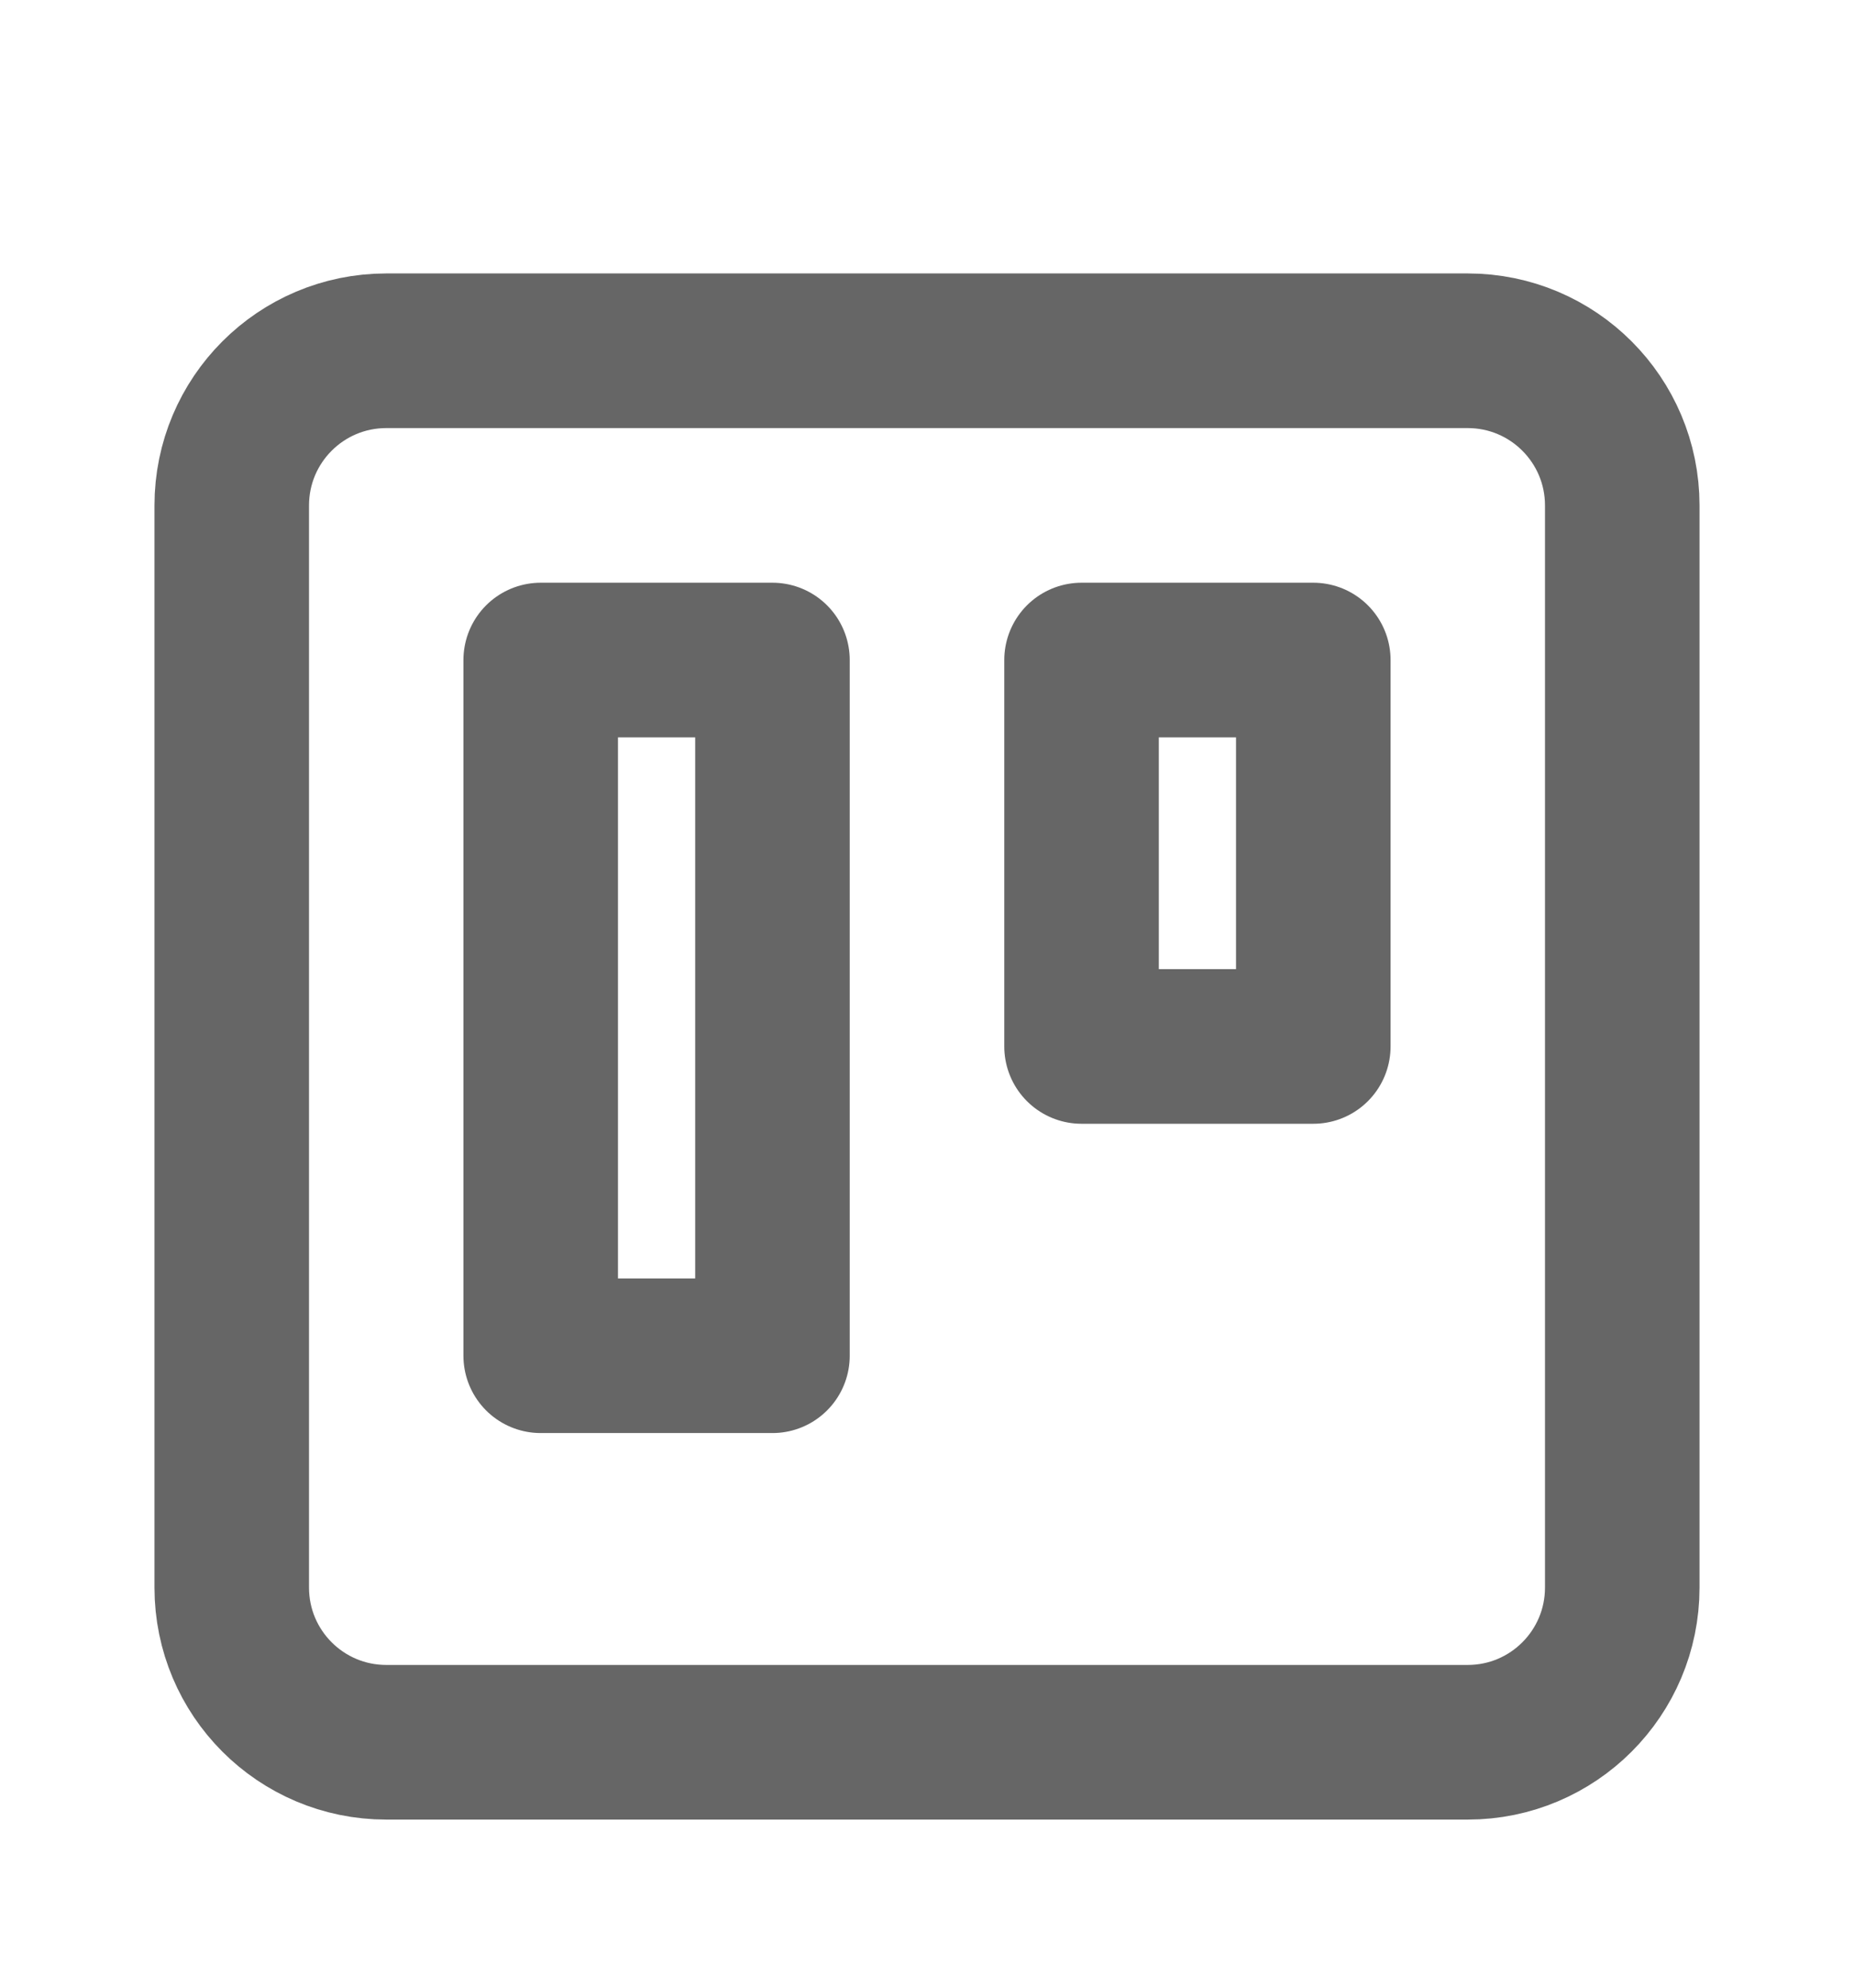 <svg width="14" height="15" viewBox="0 0 14 15" fill="none" xmlns="http://www.w3.org/2000/svg">
<g id="fi:trello">
<path id="Vector" d="M11.083 2.647H2.917C2.272 2.647 1.75 3.17 1.75 3.814V11.981C1.75 12.625 2.272 13.148 2.917 13.148H11.083C11.728 13.148 12.25 12.625 12.25 11.981V3.814C12.25 3.17 11.728 2.647 11.083 2.647Z" stroke="#666666" stroke-width="1.167" stroke-linecap="round" stroke-linejoin="round"/>
<path id="Vector_2" d="M9.917 4.981H8.167V7.897H9.917V4.981Z" stroke="#666666" stroke-width="1.167" stroke-linecap="round" stroke-linejoin="round"/>
<path id="Vector_3" d="M5.833 4.981H4.083V10.231H5.833V4.981Z" stroke="#666666" stroke-width="1.167" stroke-linecap="round" stroke-linejoin="round"/>
</g>
</svg>
